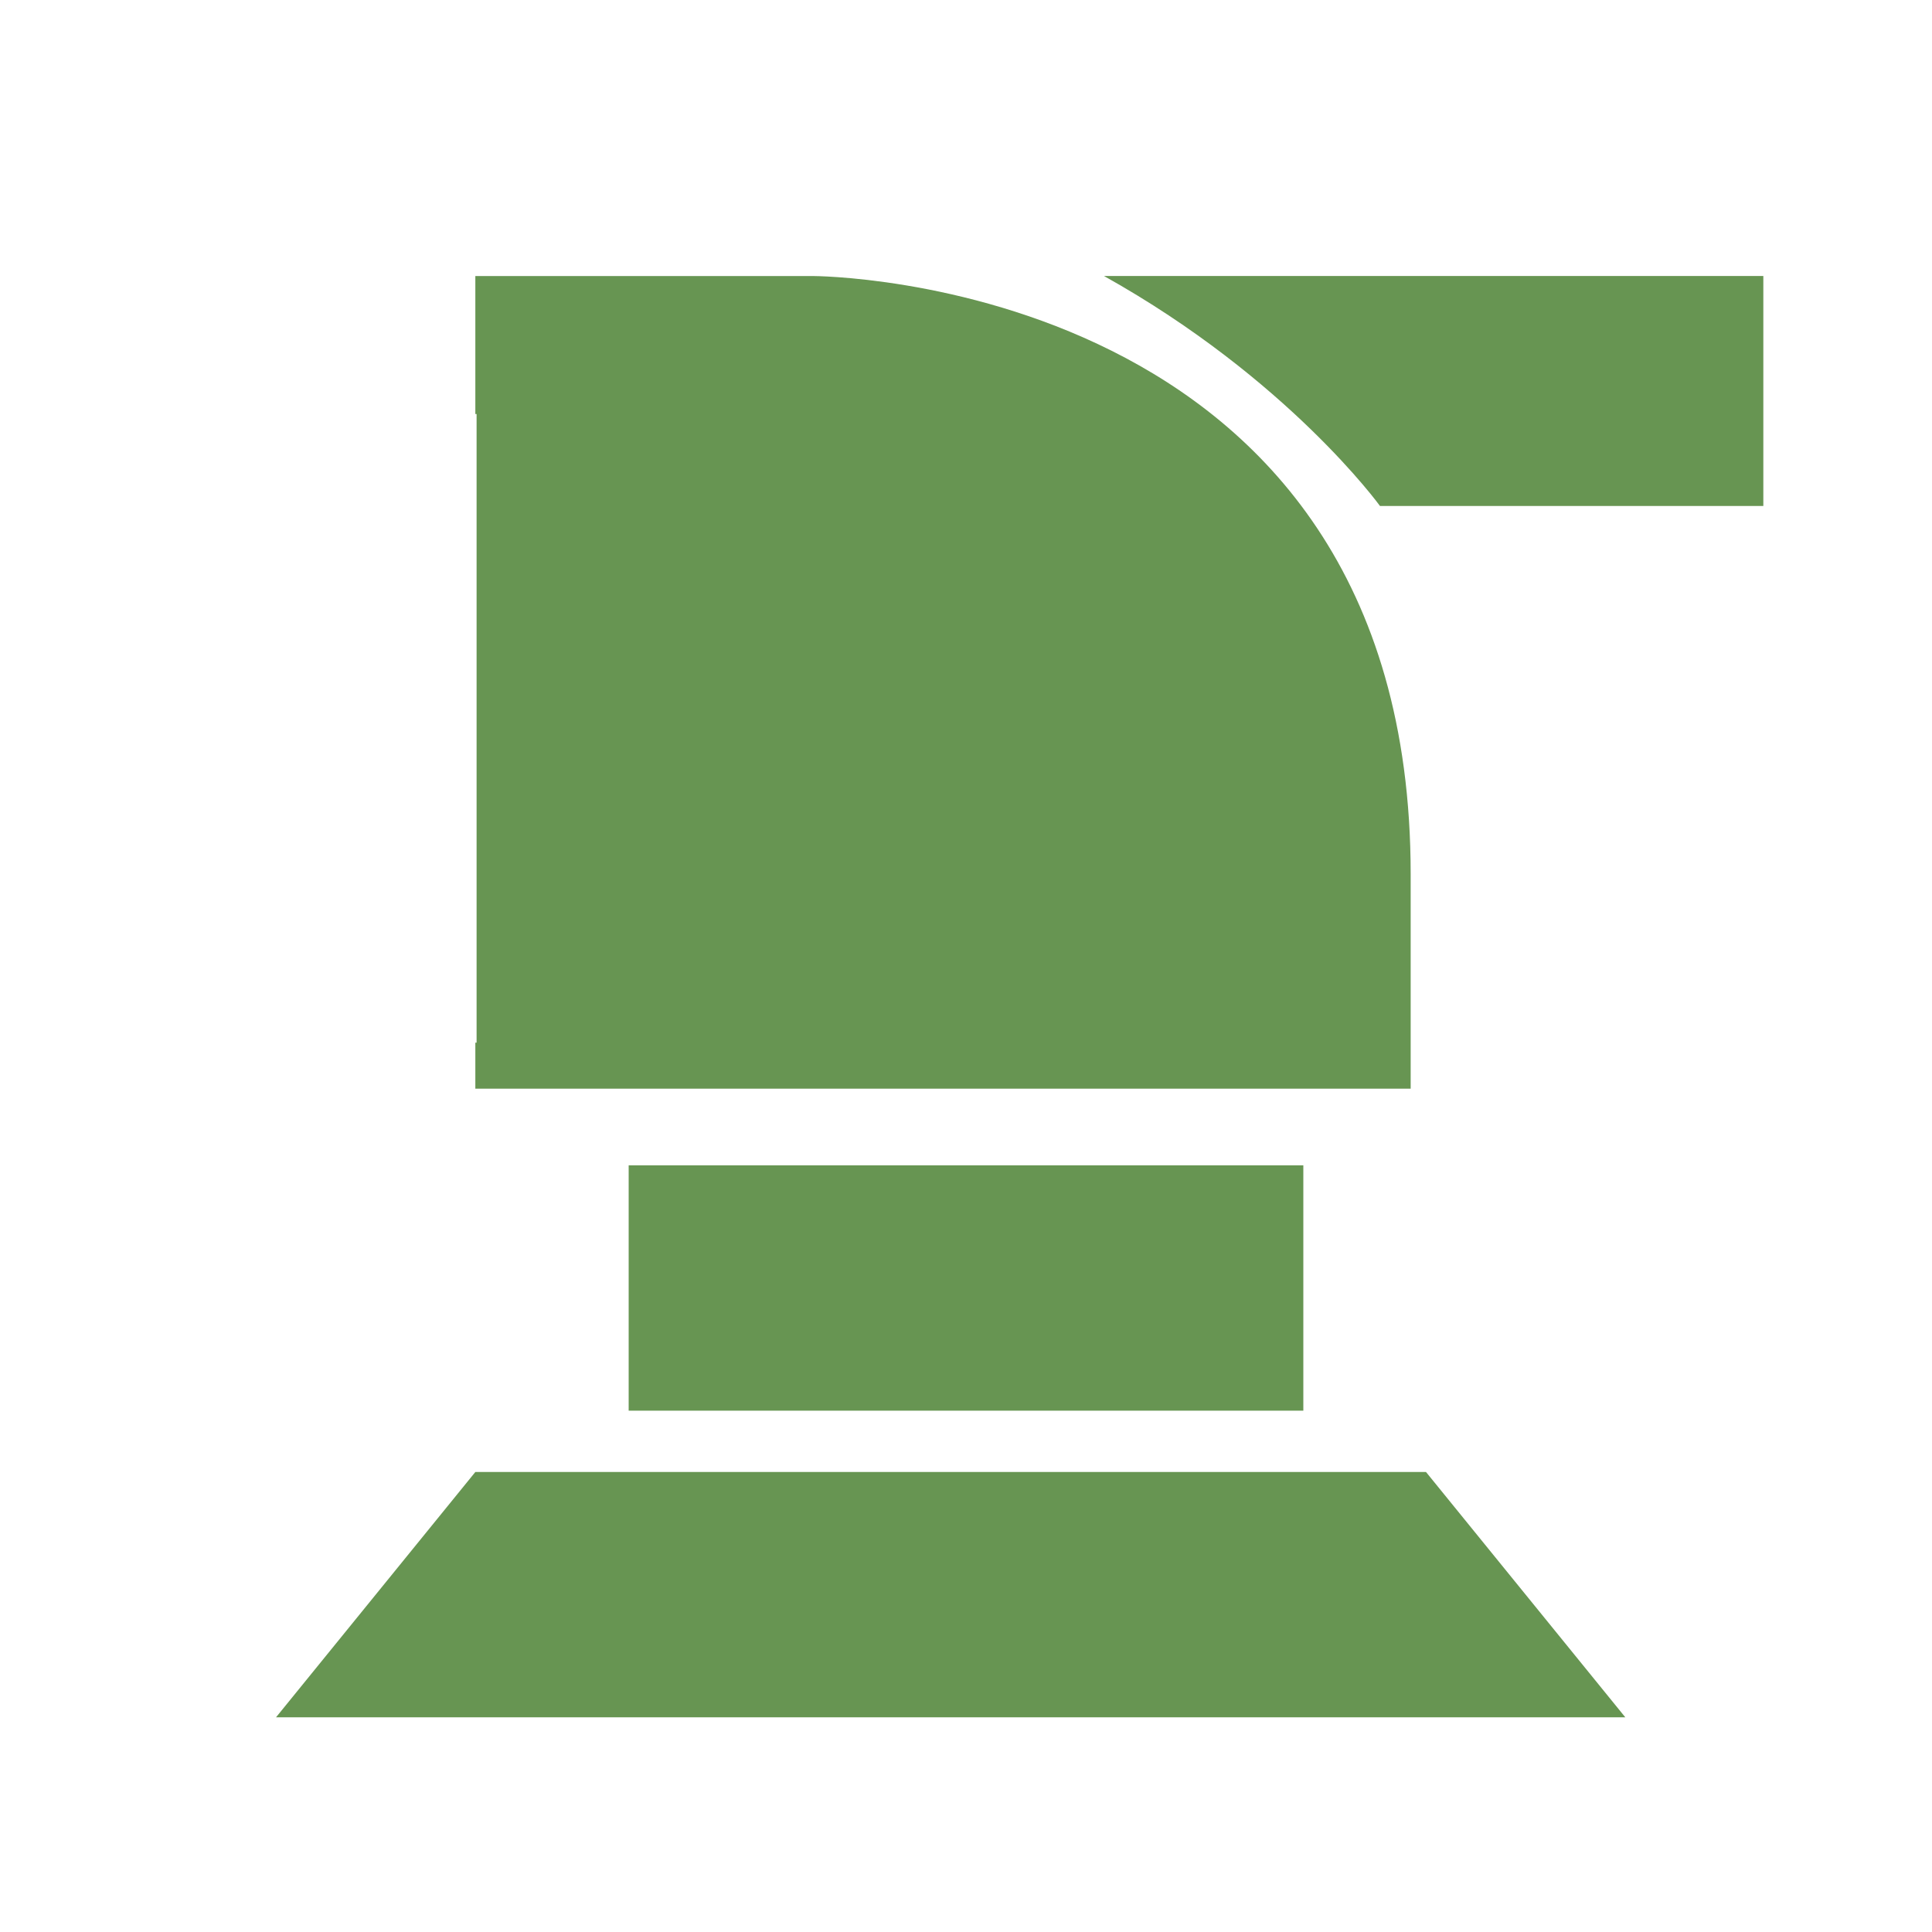 <svg width="126" height="126" xmlns="http://www.w3.org/2000/svg" fill="#fff">

 <g>
  <title>Layer 1</title>
  <path id="svg_1" d="m90,33s-6,-8.3 -18,-15l43,0l0,15l-25,0zm2,24l0,14l-61,0l0,-3l7,0l1,-1l7,-1l1,-1l3,0l3,-4l0,-1l-3.1,-4l-2.9,0l-1,-1l-7,-1l-5,0l0,-1l5,0l7,-1l1,-1l3,0l3,-4l0,-1l-3,-4l-3,0l-1,-1l-6,-1l-6,0l12,-1l1,-1l3,0l3,-4l0,-1l-3,-4l-3,0l-1,-1l-10,-1l-5,0l0,-9l22,0s39,0 39,39zm-7,19l0,16l-44,0l0,-16l44,0zm8,20l13,16l-88,0l13,-16l62,0z" fill="#679552"/>
  <rect id="svg_6" height="42.603" width="34.932" y="25.904" x="31.082" fill="#679552"/>
 </g>
</svg>